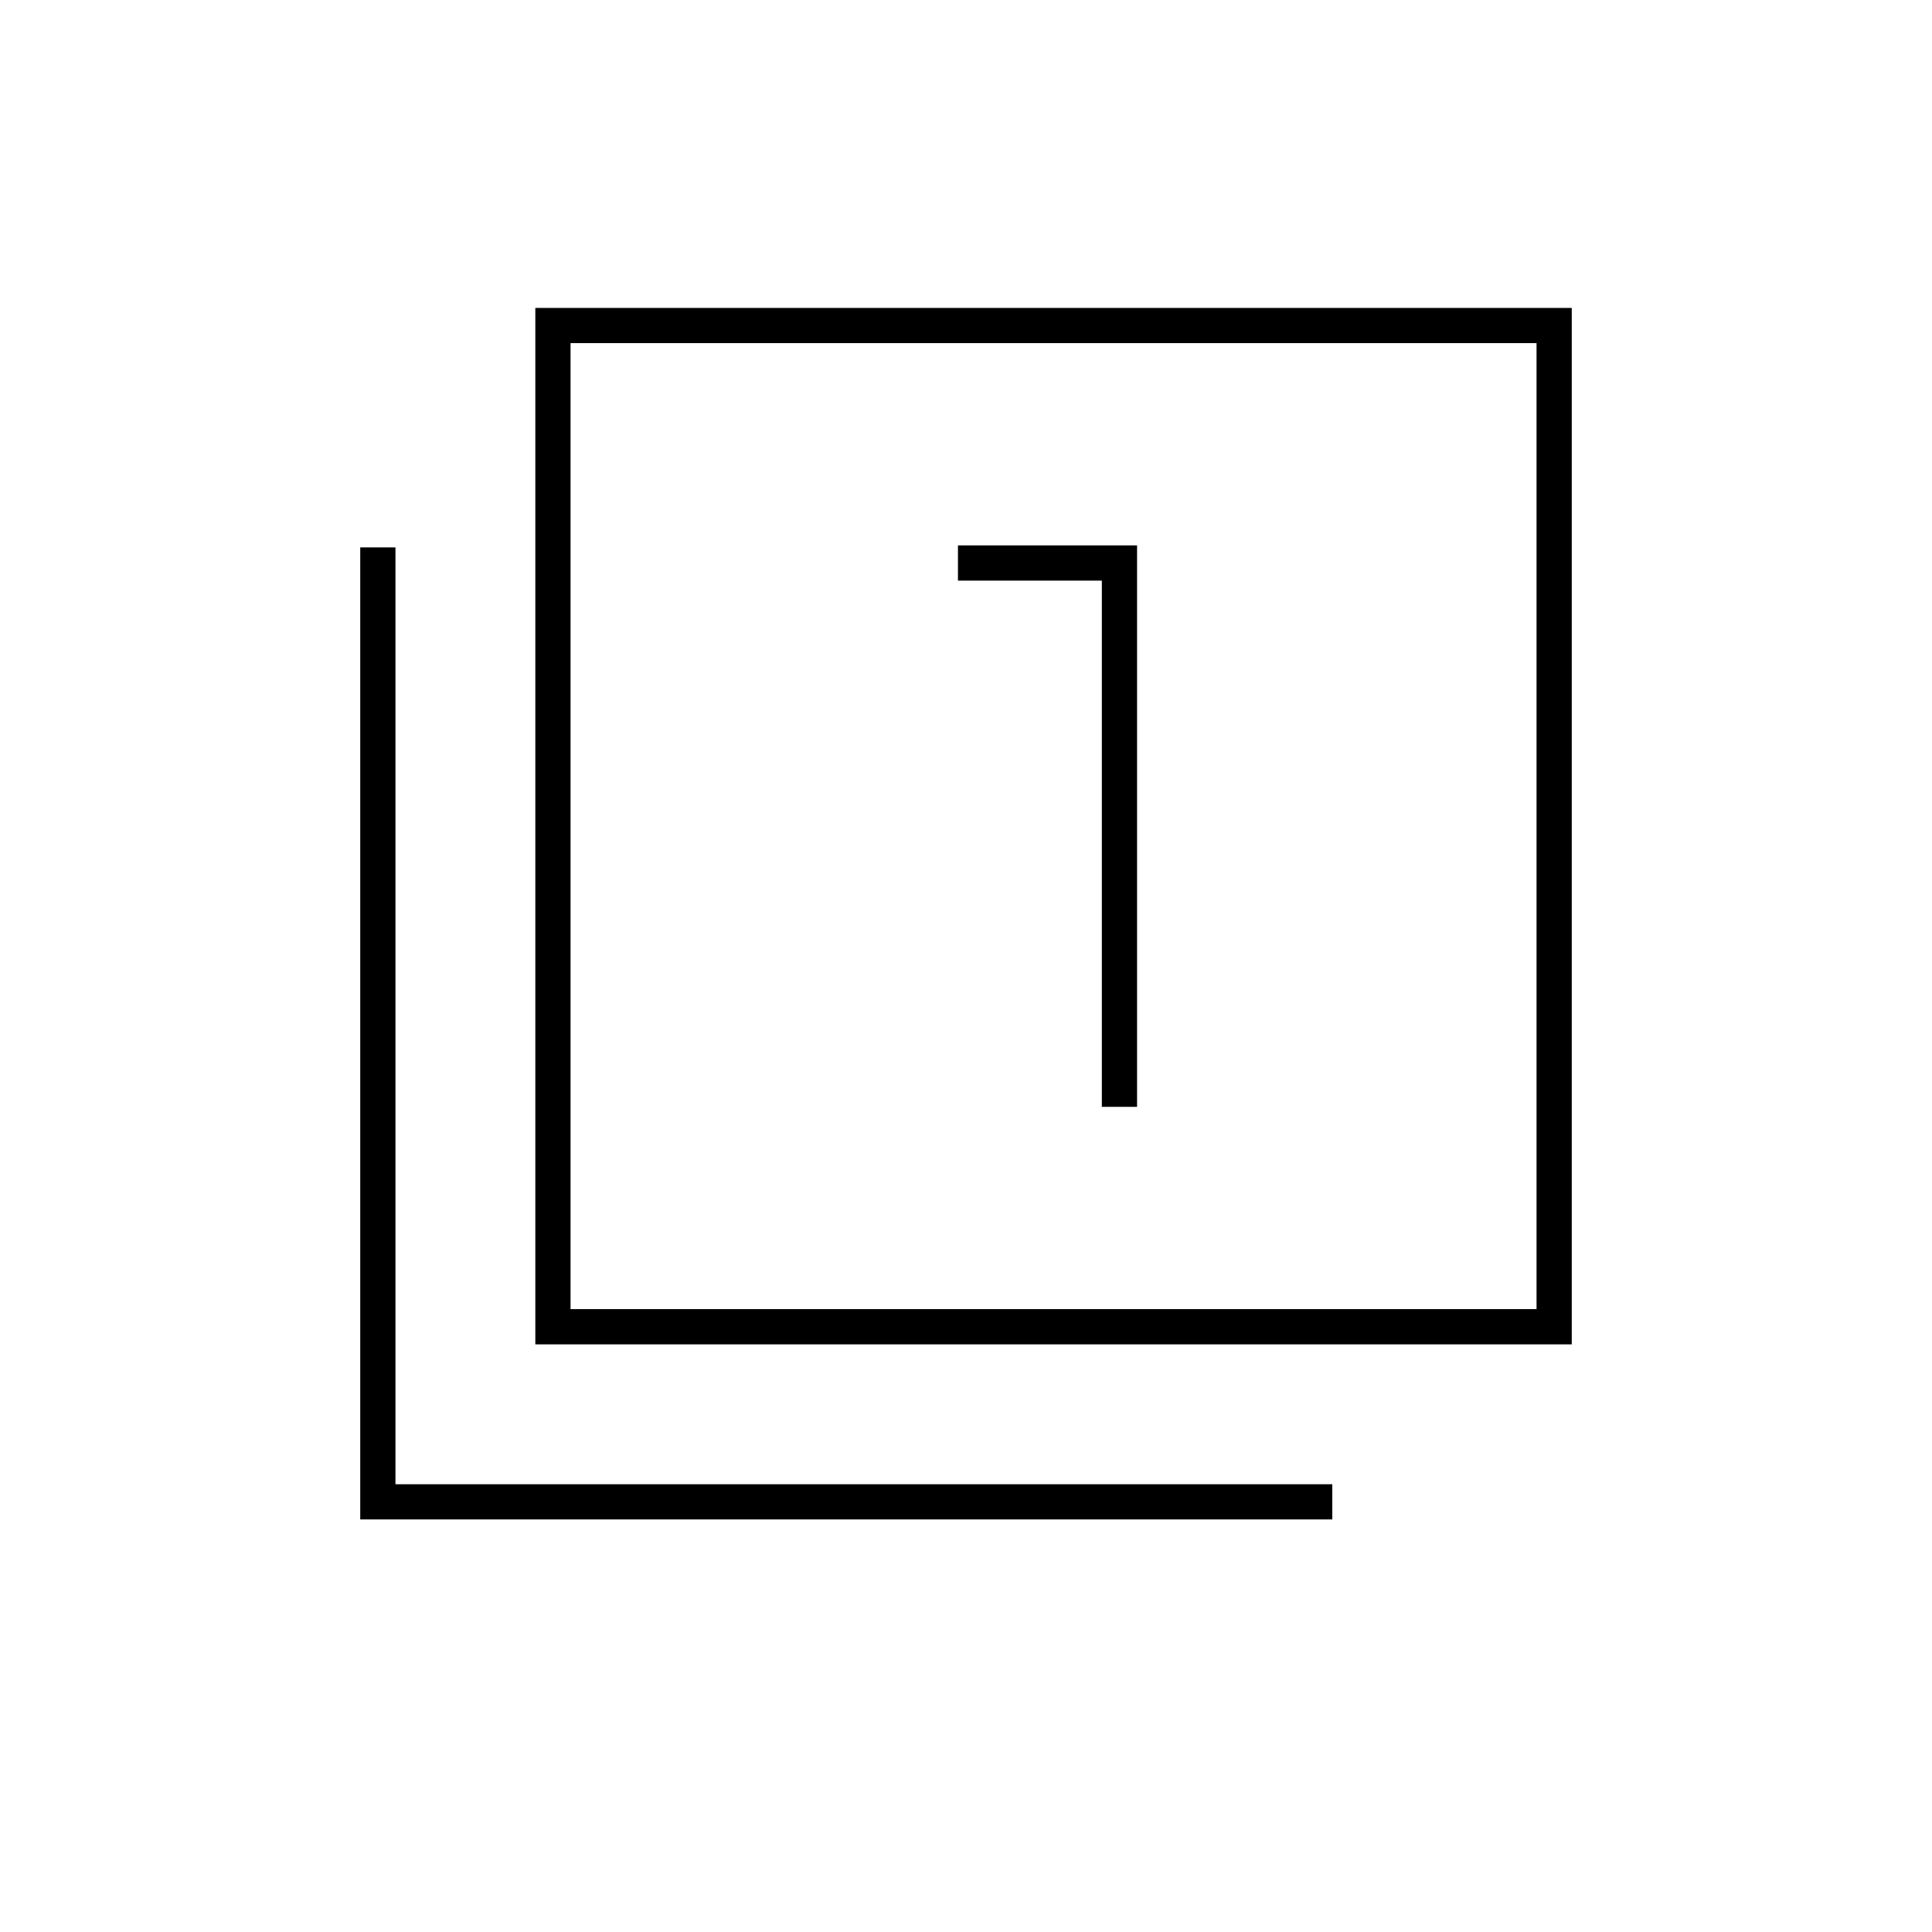 <svg xmlns="http://www.w3.org/2000/svg" height="20" viewBox="0 -960 960 960" width="20"><path d="M547.5-410H565v-279h-89v17.5h71.5V-410ZM266-292v-515h515v515H266Zm17.5-17.5h480v-480h-480v480ZM179-205v-483h17.5v465.5H662v17.5H179Zm104.5-104.5v-480 480Z"/></svg>